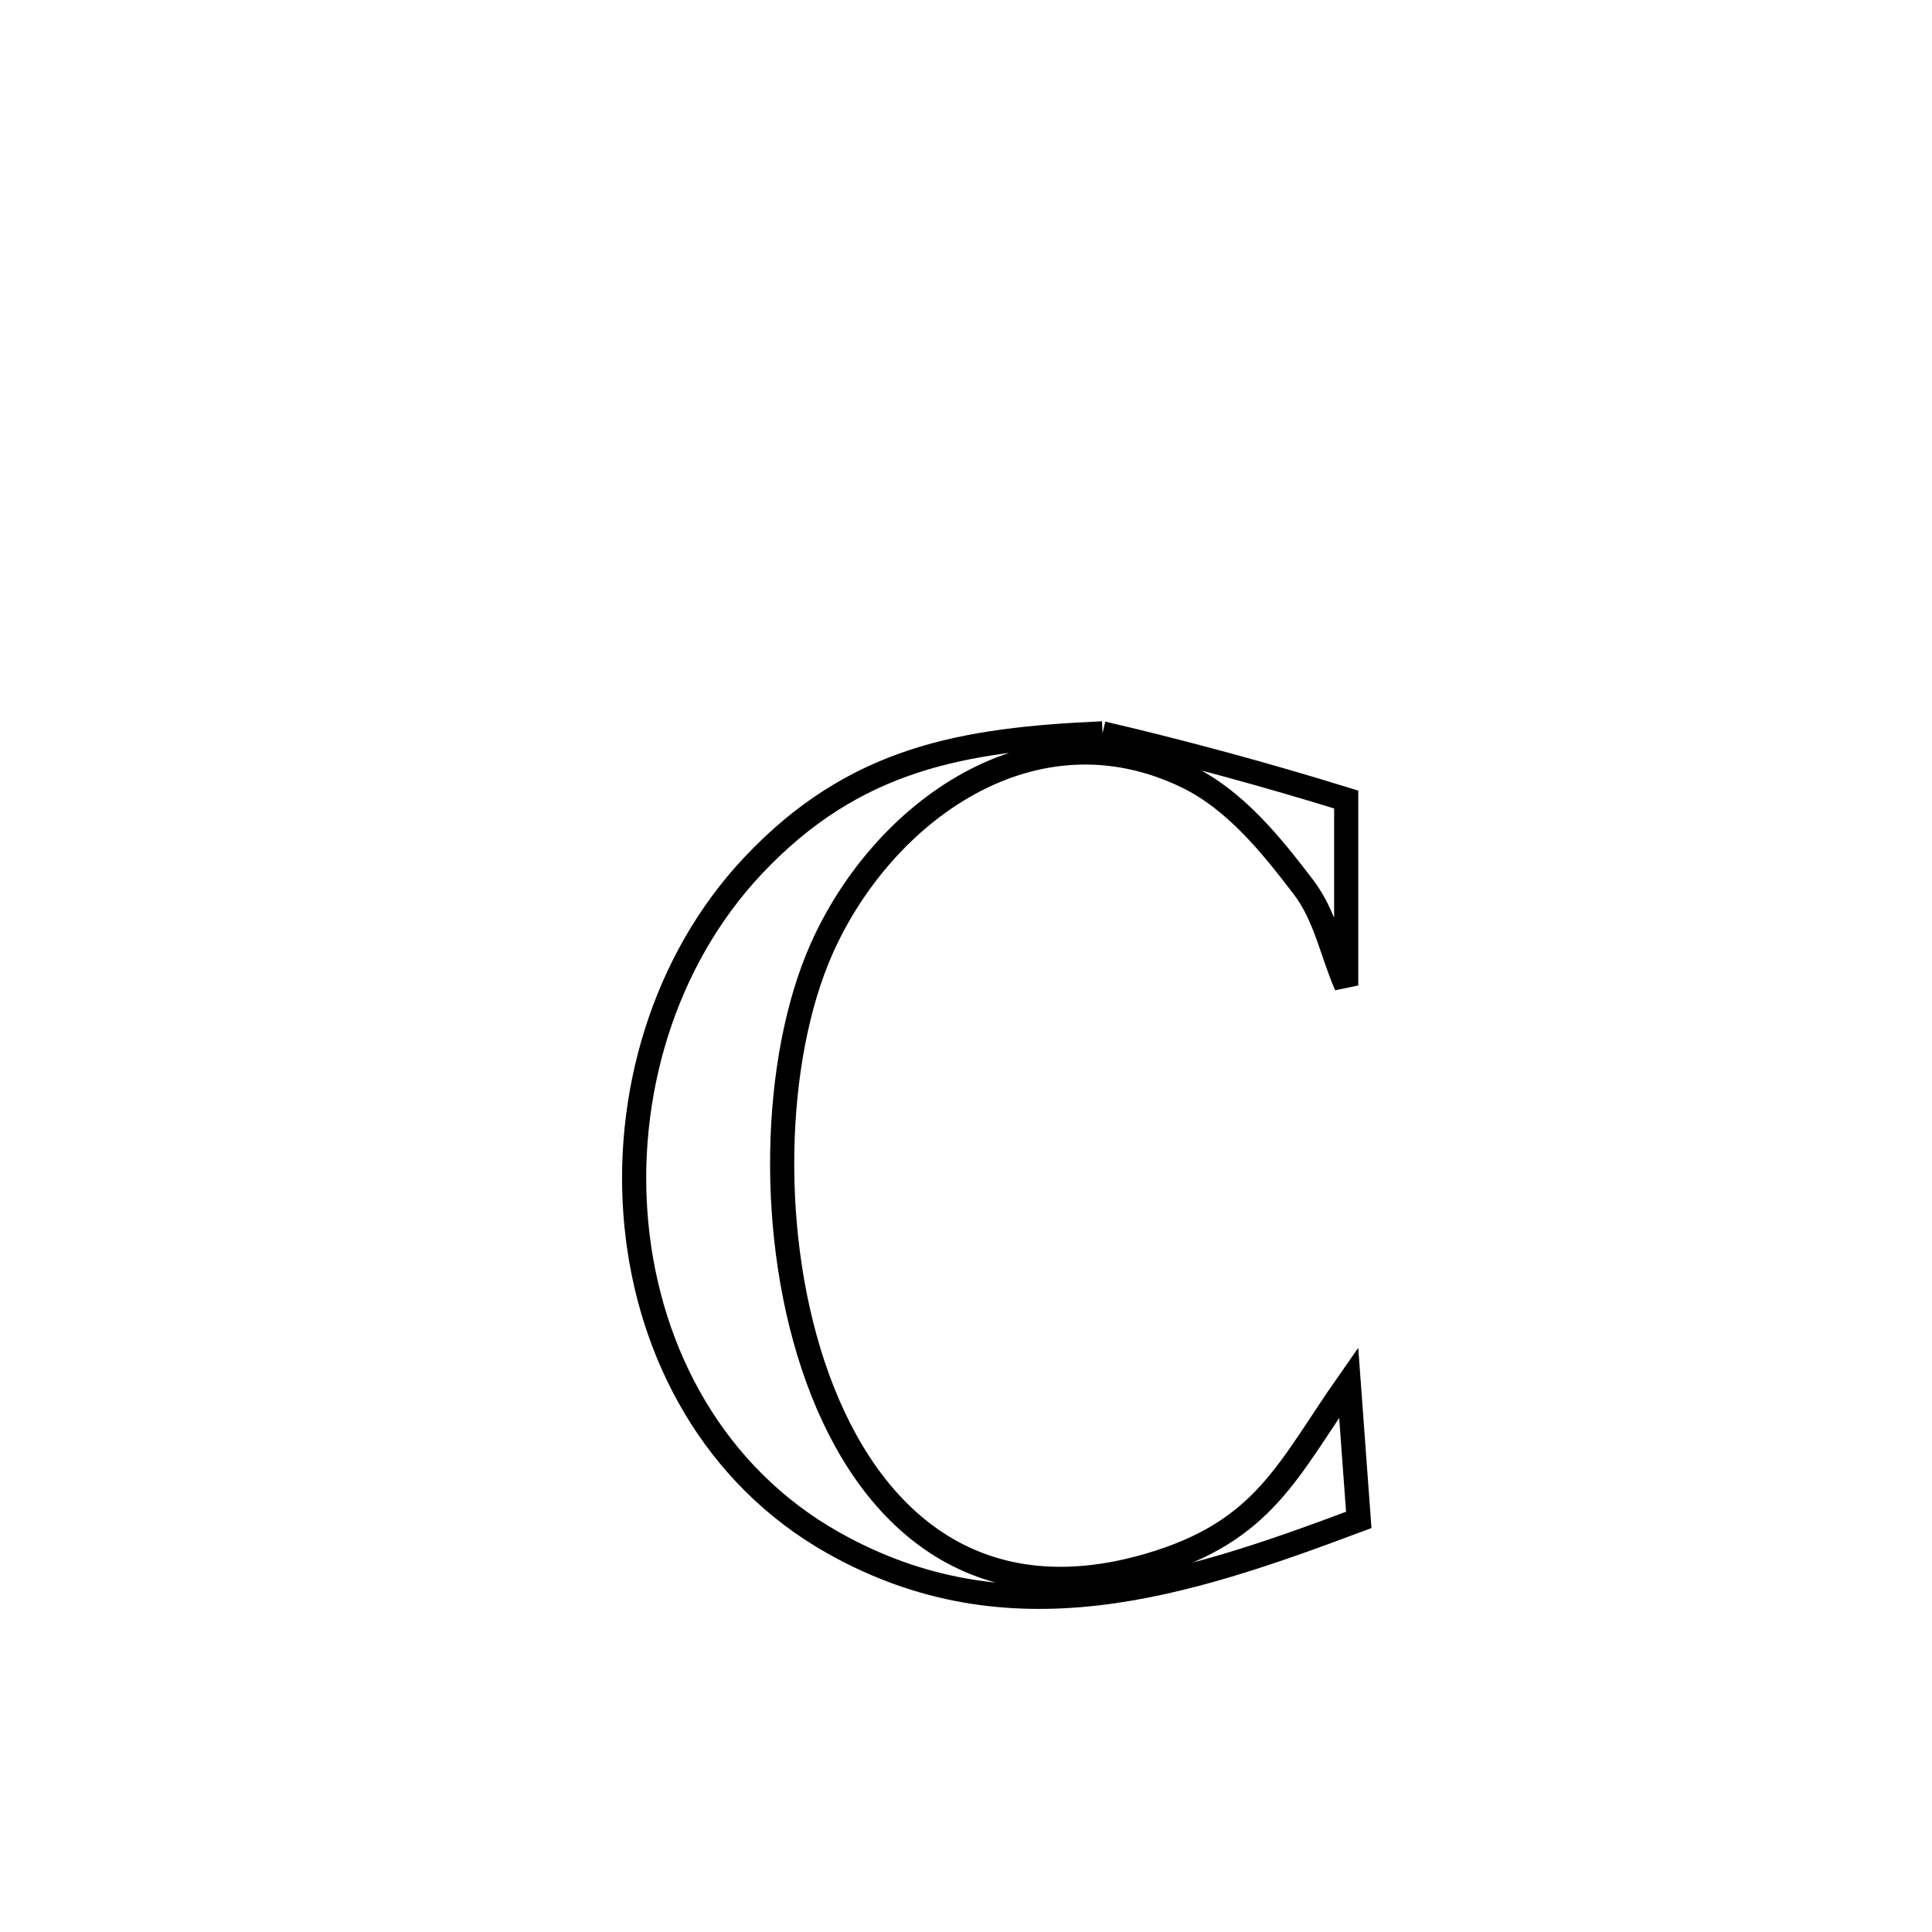 <svg xmlns="http://www.w3.org/2000/svg" viewBox="0.0 0.0 24.0 24.0" height="200px" width="200px"><path fill="none" stroke="black" stroke-width=".3" stroke-opacity="1.0"  filling="0" d="M13.696 9.11 L13.696 9.11 C14.714 9.348 15.724 9.623 16.723 9.932 L16.723 9.932 C16.723 10.702 16.723 11.472 16.723 12.242 L16.723 12.242 C16.547 11.836 16.463 11.375 16.194 11.023 C15.791 10.494 15.345 9.939 14.746 9.648 C12.832 8.72 10.965 10.086 10.209 11.78 C9.596 13.155 9.528 15.389 10.157 17.121 C10.785 18.852 12.11 20.081 14.282 19.442 C15.711 19.022 15.996 18.256 16.754 17.174 L16.754 17.174 C16.796 17.743 16.837 18.312 16.879 18.881 L16.879 18.881 C14.703 19.697 12.55 20.407 10.347 19.163 C8.869 18.328 8.063 16.817 7.906 15.22 C7.749 13.622 8.24 11.937 9.354 10.754 C10.614 9.415 11.962 9.187 13.696 9.11 L13.696 9.11"></path></svg>